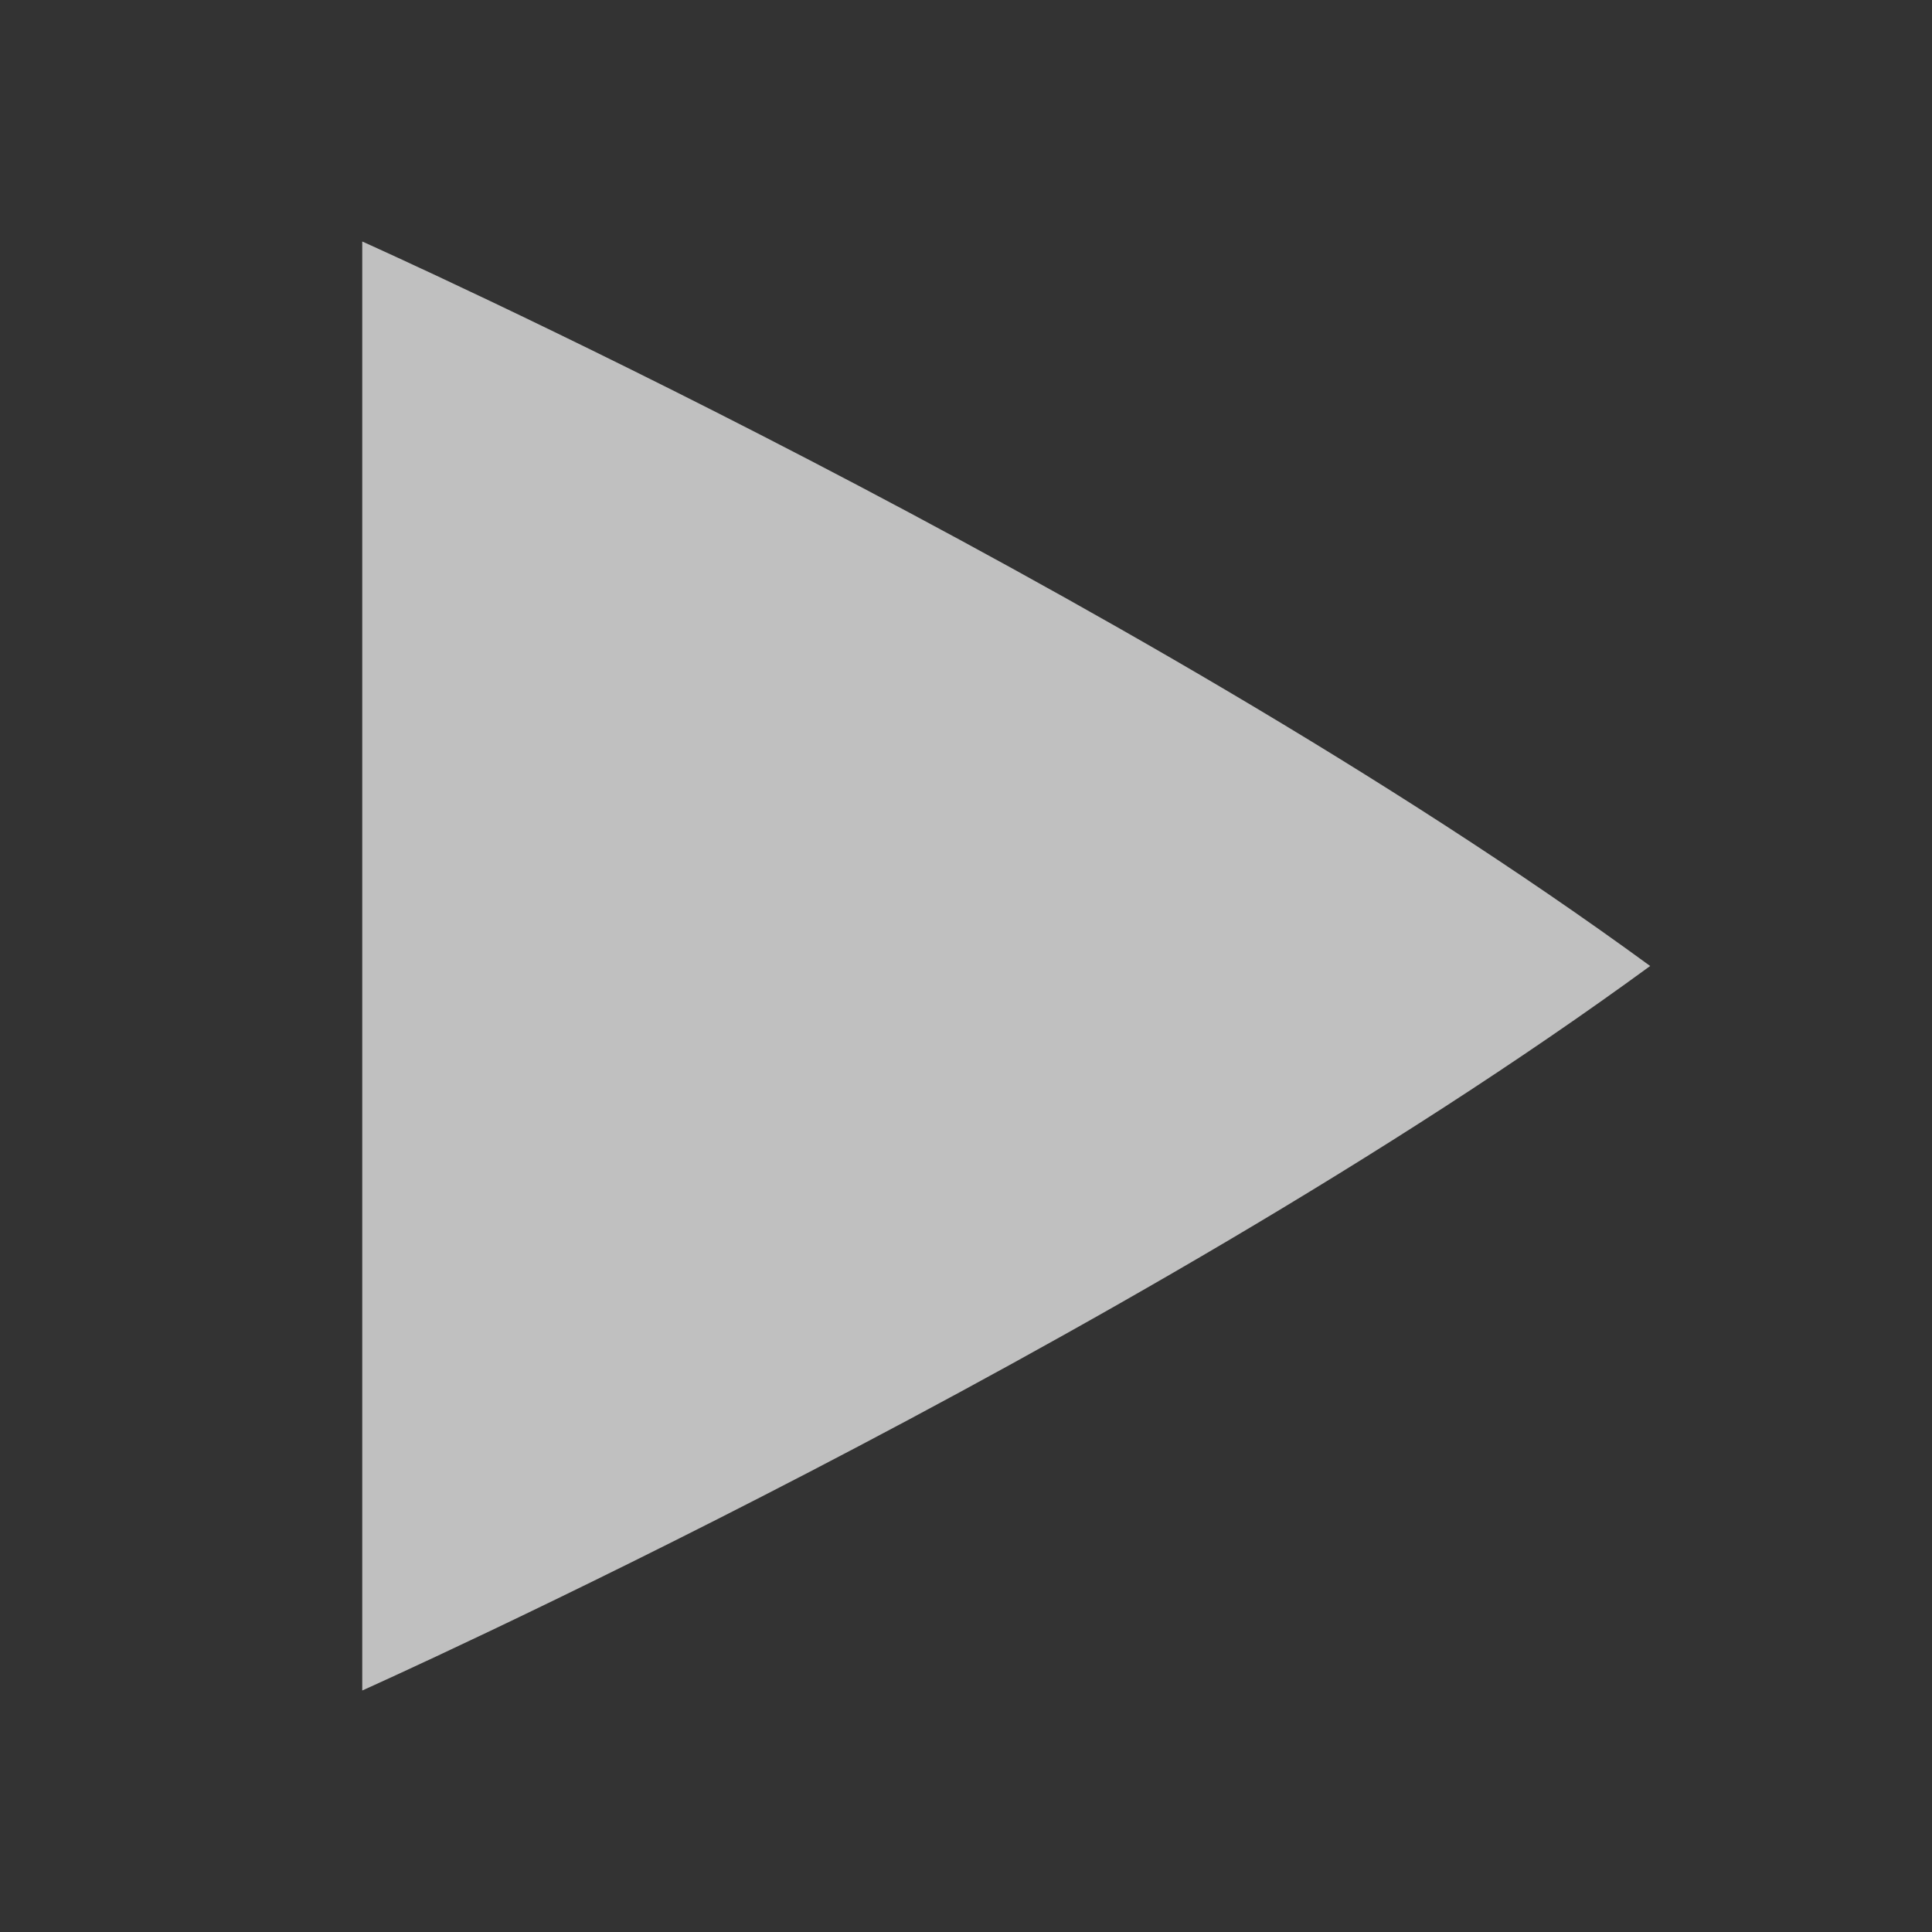 <svg xmlns="http://www.w3.org/2000/svg" width="16" height="16">
    <rect width="100%" height="100%" fill="#333333" stroke="none"/>
    <path fill="#fdfdfd" fill-opacity=".7" d="M3 2v12s6.333-2.833 10.666-6C9.333 4.833 3 2 3 2z" color="#000" overflow="visible" style="marker:none"/>
</svg>
